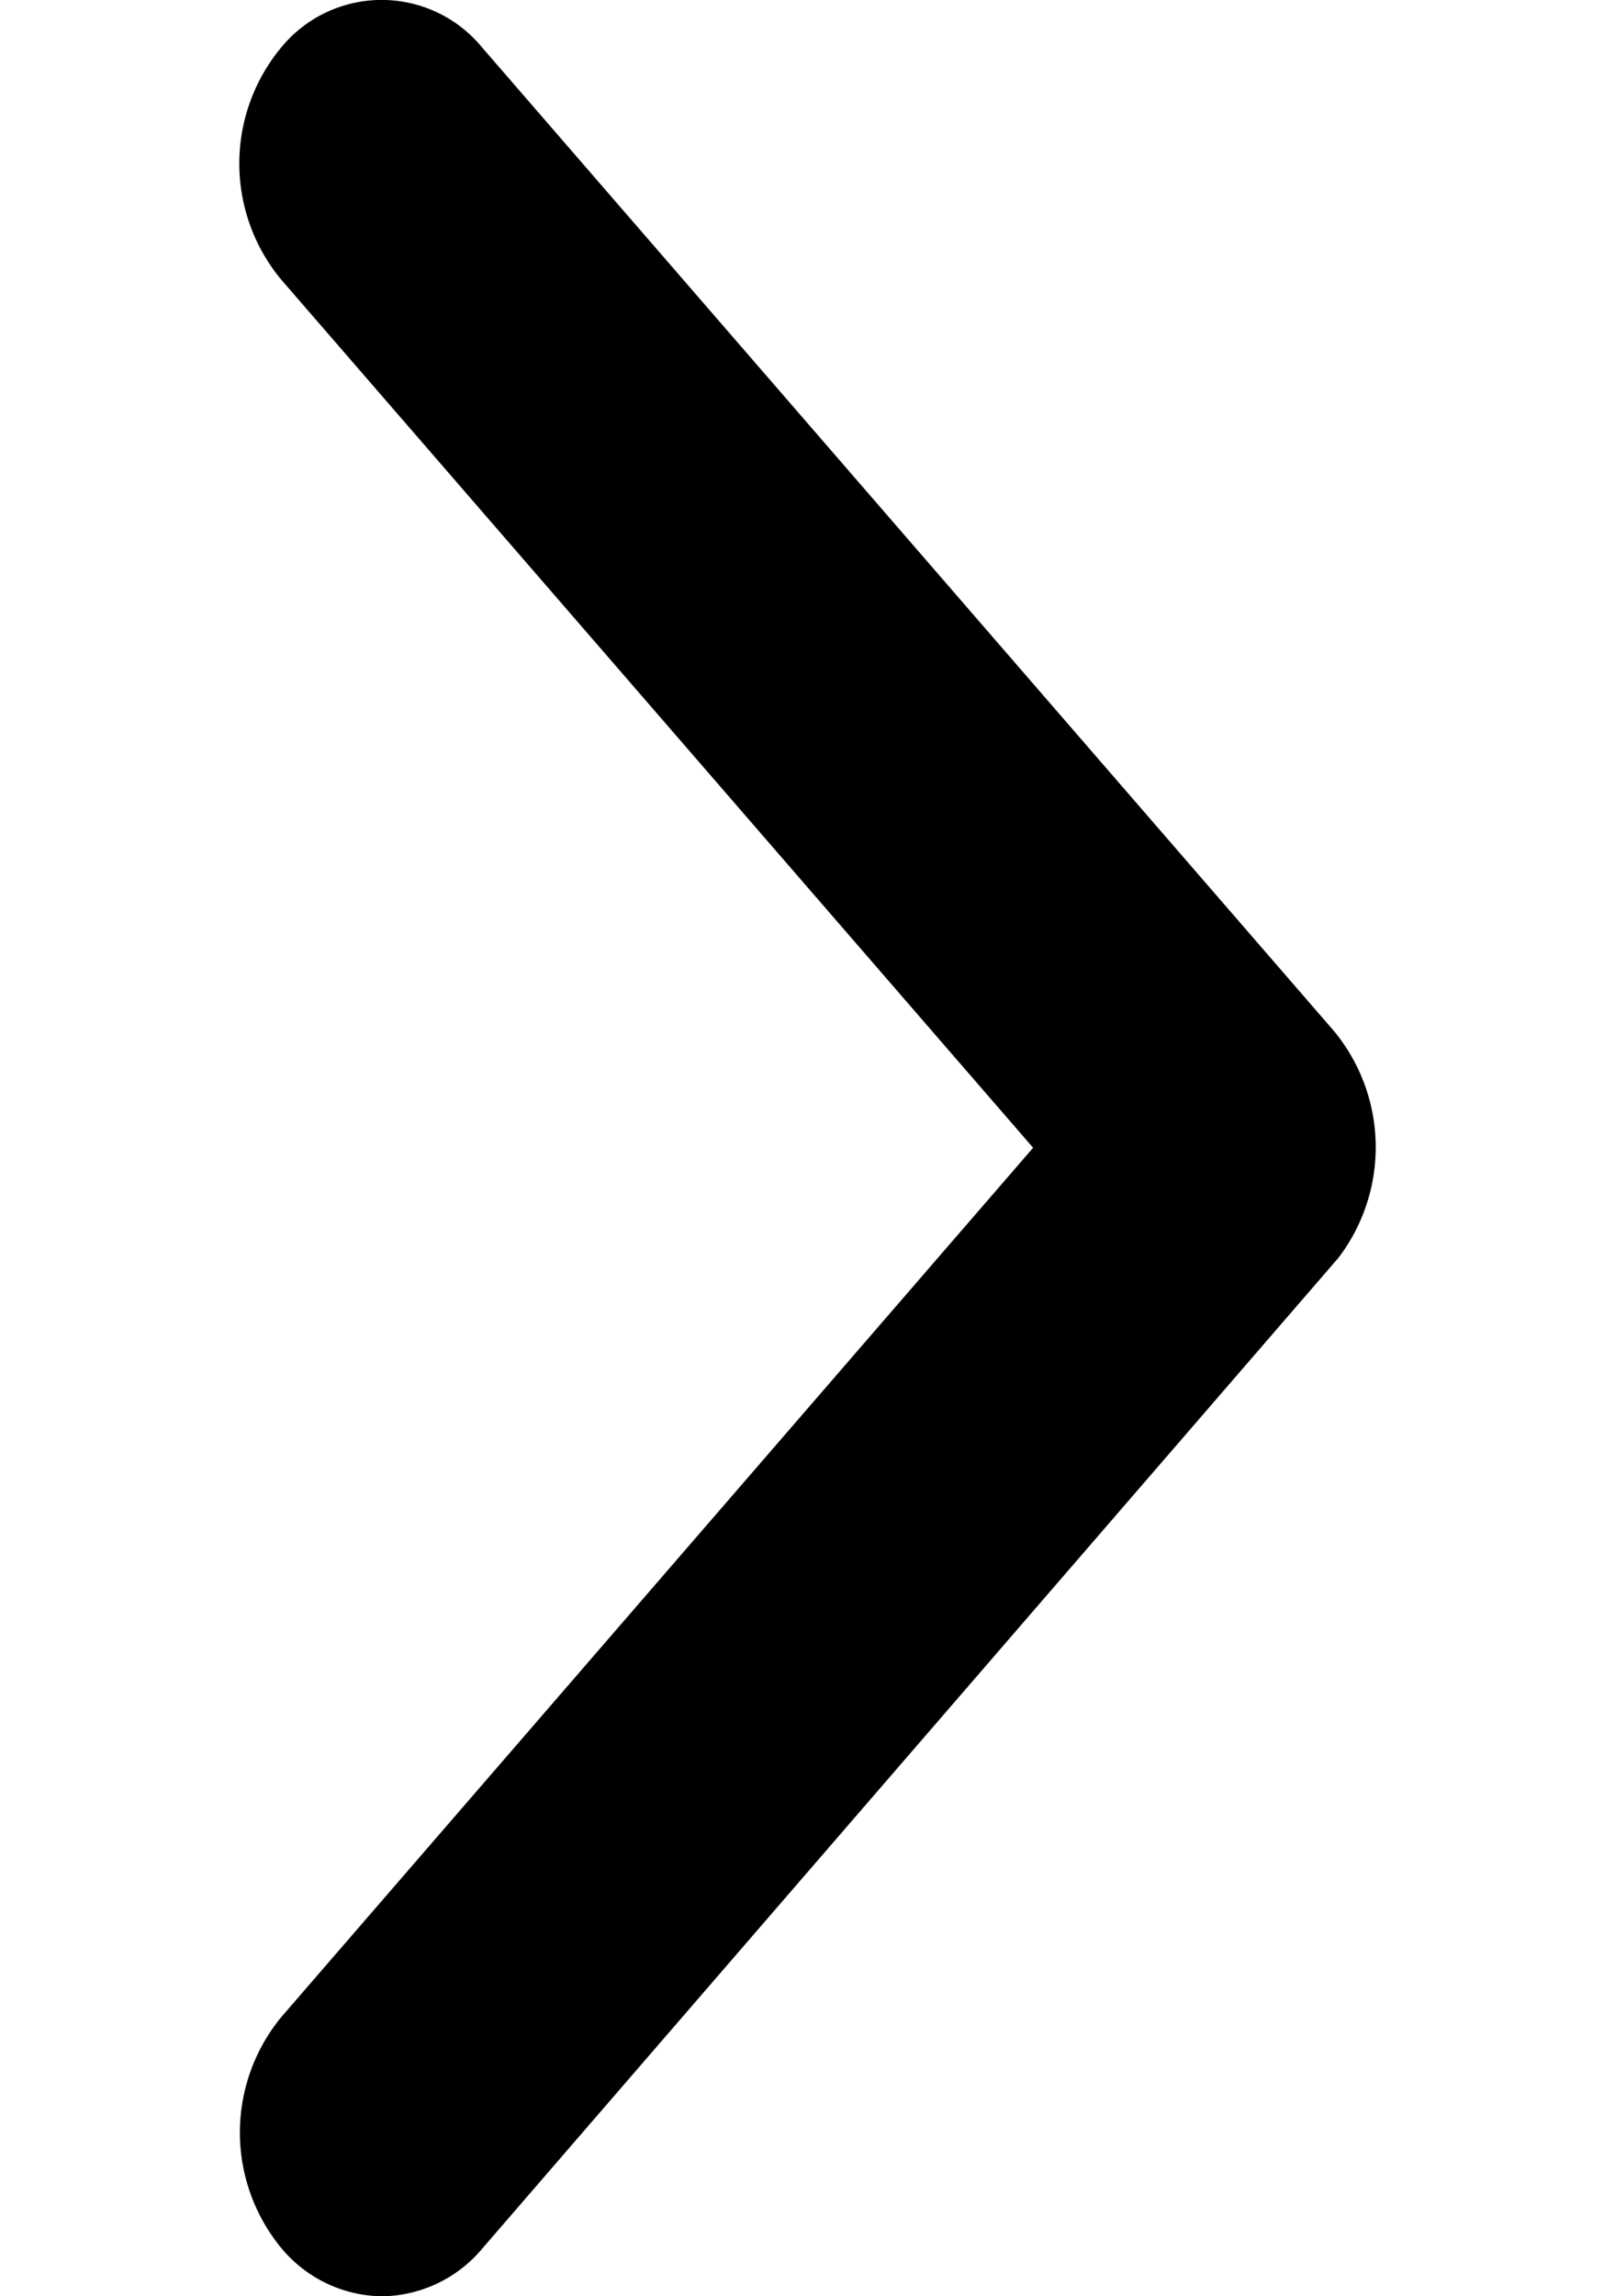 <svg xmlns="http://www.w3.org/2000/svg" width="11.69" height="16.616" viewBox="0 0 11.69 23.616">
  <path id="Icon_ionic-ios-arrow-down" data-name="Icon ionic-ios-arrow-down" d="M11.812,8.166,20.742.429a1.869,1.869,0,0,1,2.384,0,1.337,1.337,0,0,1,0,2.07L13.008,11.265a1.878,1.878,0,0,1-2.327.043L.492,2.5A1.367,1.367,0,0,1,0,1.47,1.367,1.367,0,0,1,.492.435a1.869,1.869,0,0,1,2.384,0Z" transform="translate(0 23.616) rotate(-90)" fill="currentColor"/>
</svg>

